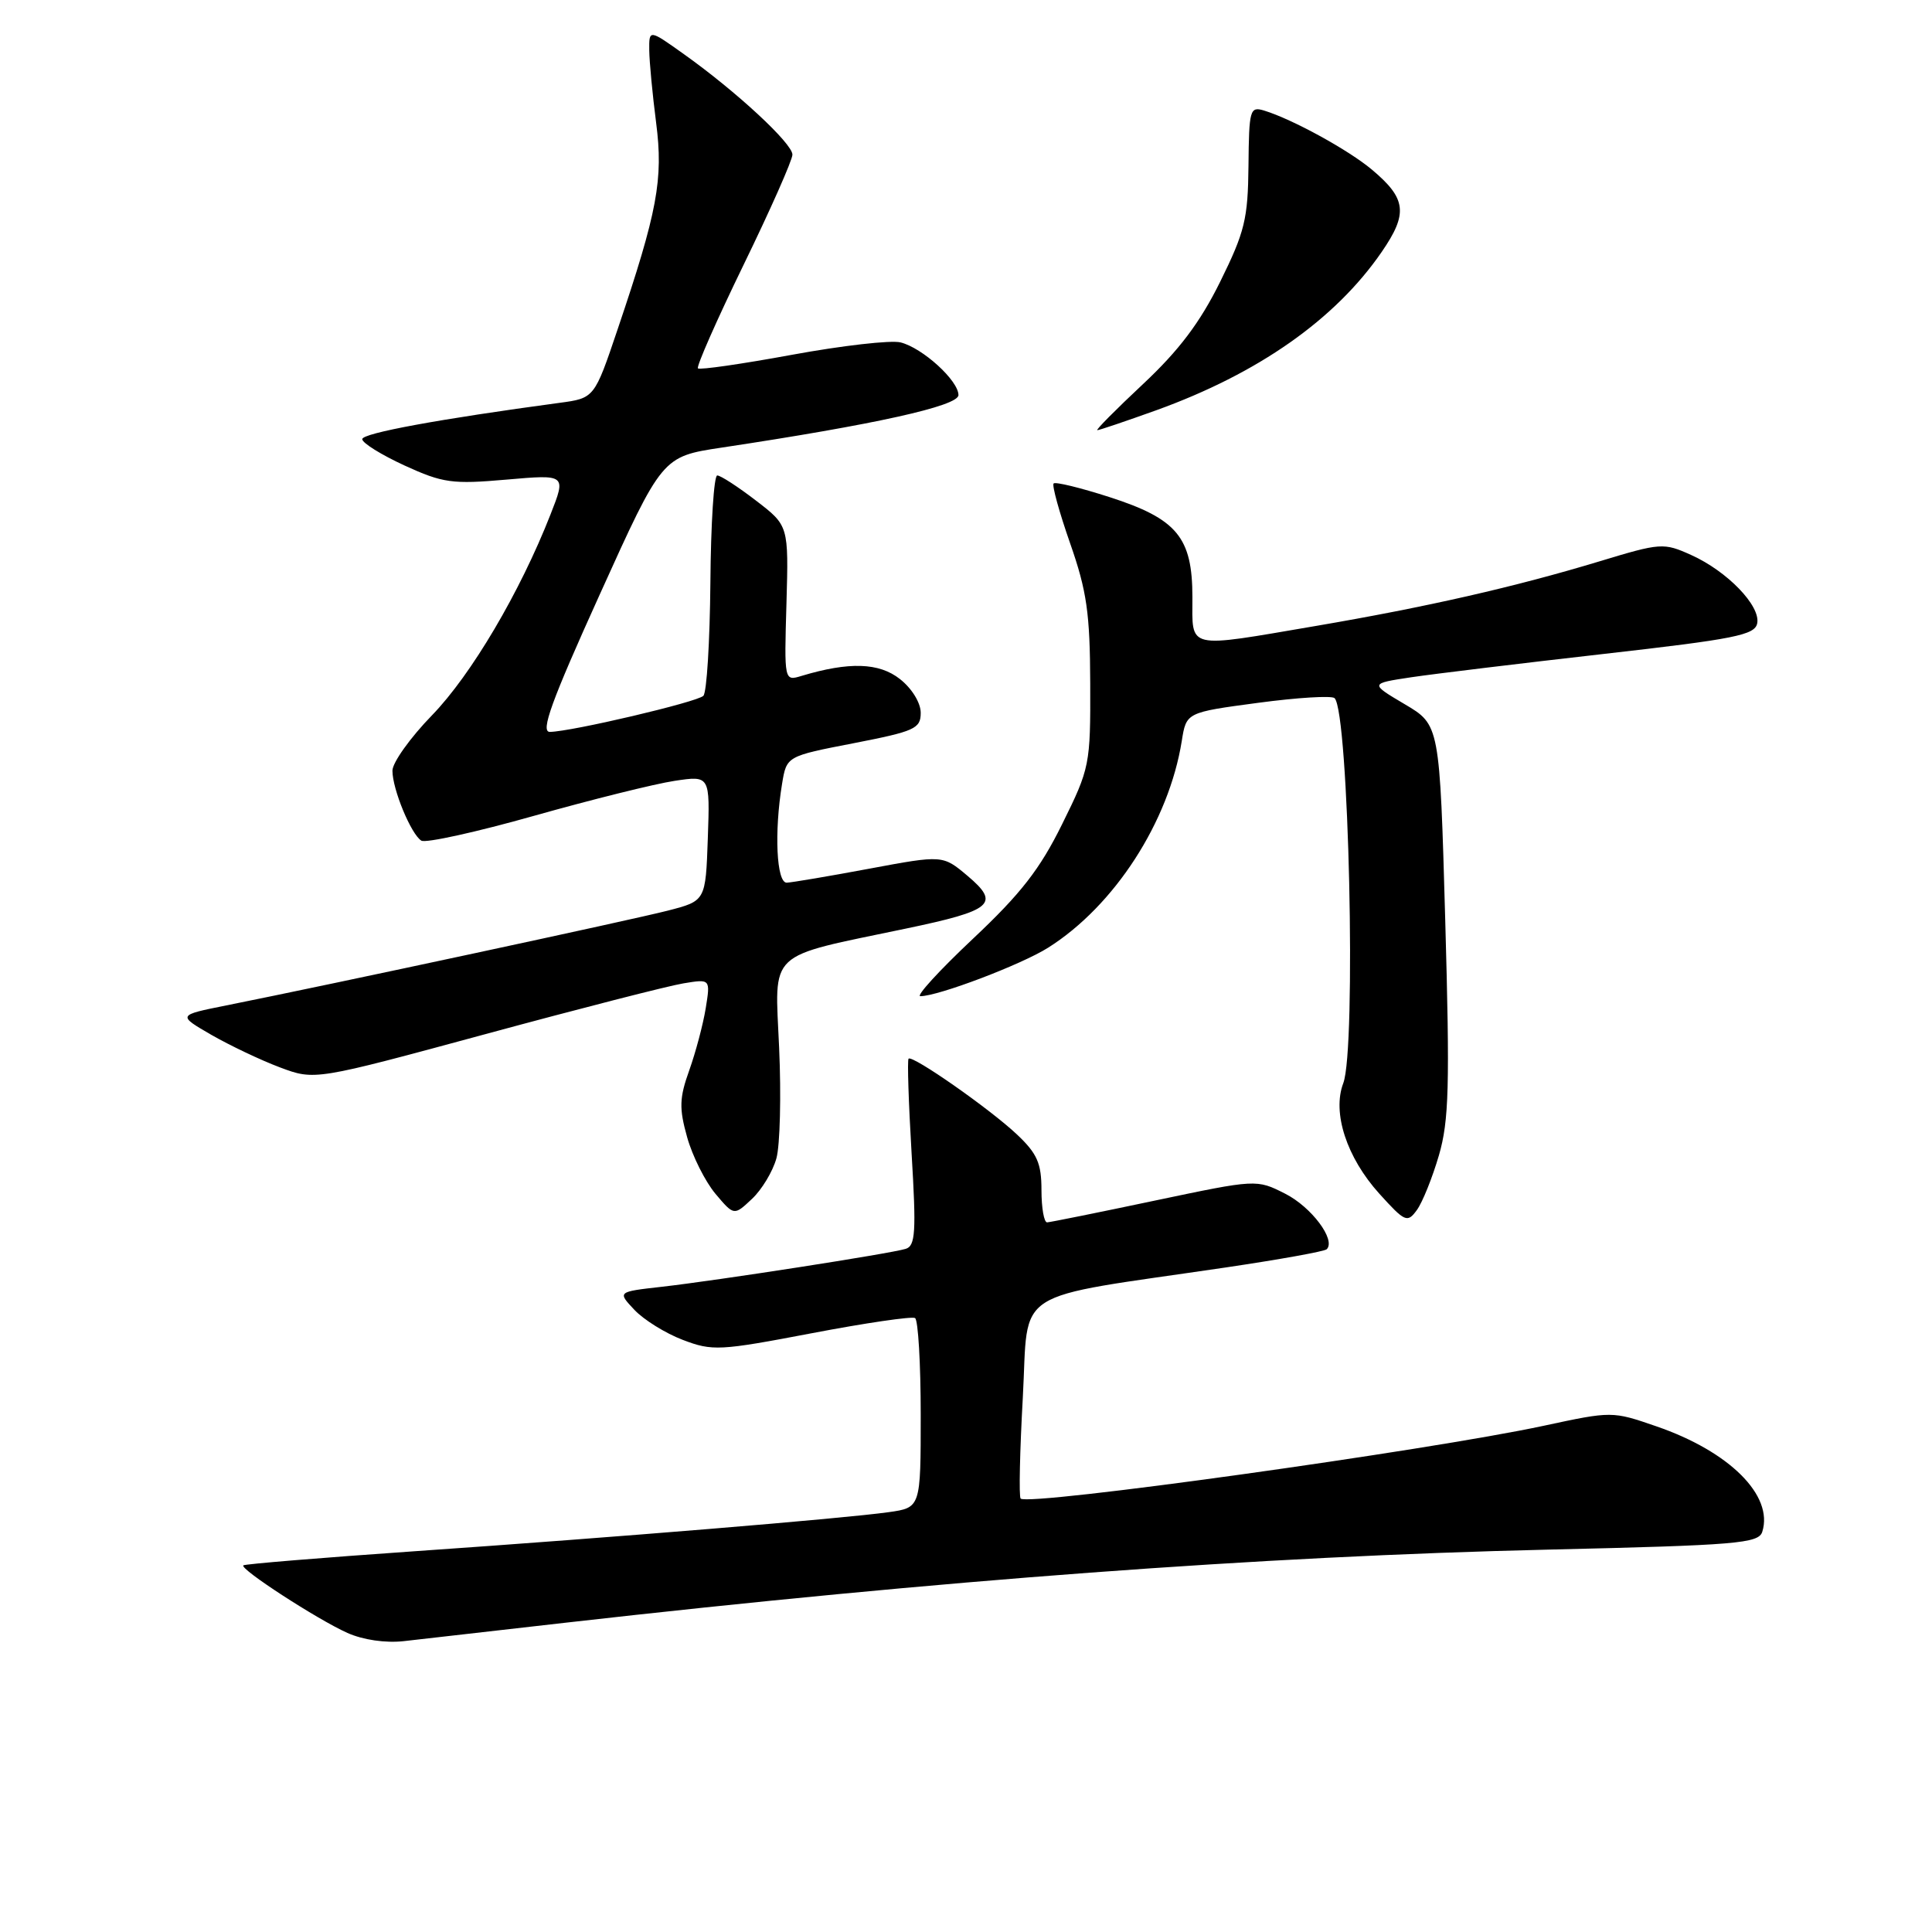 <?xml version="1.0" encoding="UTF-8" standalone="no"?>
<!DOCTYPE svg PUBLIC "-//W3C//DTD SVG 1.1//EN" "http://www.w3.org/Graphics/SVG/1.1/DTD/svg11.dtd" >
<svg xmlns="http://www.w3.org/2000/svg" xmlns:xlink="http://www.w3.org/1999/xlink" version="1.1" viewBox="0 0 256 256">
 <g >
 <path fill="currentColor"
d=" M 75.00 215.01 C 124.78 209.36 166.98 206.22 205.23 205.33 C 230.17 204.75 233.02 204.51 233.51 202.97 C 235.03 198.17 229.16 192.32 219.46 188.99 C 213.64 186.98 213.58 186.98 204.56 188.92 C 189.13 192.23 136.26 199.59 135.24 198.57 C 135.00 198.34 135.13 192.30 135.53 185.15 C 136.34 170.42 133.59 172.19 162.39 167.95 C 169.48 166.90 175.52 165.82 175.80 165.53 C 177.04 164.29 173.77 159.93 170.29 158.17 C 166.50 156.25 166.50 156.25 153.00 159.09 C 145.57 160.66 139.16 161.95 138.75 161.97 C 138.34 161.99 138.00 160.06 138.00 157.70 C 138.00 154.14 137.44 152.86 134.75 150.32 C 131.18 146.95 120.90 139.76 120.39 140.28 C 120.21 140.46 120.39 146.10 120.79 152.81 C 121.42 163.26 121.30 165.08 120.01 165.48 C 117.99 166.11 94.99 169.68 87.65 170.51 C 81.81 171.17 81.81 171.17 84.06 173.56 C 85.29 174.87 88.18 176.67 90.47 177.54 C 94.40 179.04 95.34 178.99 107.56 176.66 C 114.68 175.30 120.84 174.40 121.25 174.65 C 121.66 174.91 122.00 180.67 122.00 187.45 C 122.00 199.77 122.00 199.77 117.75 200.37 C 111.72 201.22 81.38 203.72 55.04 205.54 C 42.68 206.40 32.42 207.24 32.24 207.42 C 31.76 207.91 42.04 214.58 46.03 216.37 C 48.11 217.30 51.10 217.73 53.50 217.46 C 55.70 217.21 65.38 216.11 75.00 215.01 Z  M 190.66 153.10 C 192.00 148.50 192.12 143.91 191.50 121.88 C 190.77 96.05 190.77 96.05 186.13 93.31 C 181.50 90.57 181.50 90.57 187.00 89.74 C 190.03 89.29 201.50 87.90 212.50 86.65 C 229.87 84.68 232.54 84.15 232.84 82.59 C 233.29 80.27 228.87 75.69 224.09 73.54 C 220.43 71.89 220.06 71.92 211.91 74.39 C 200.74 77.77 189.07 80.43 174.37 82.94 C 157.01 85.90 158.00 86.13 158.00 79.13 C 158.00 71.20 155.97 68.75 146.99 65.86 C 143.17 64.63 139.85 63.82 139.61 64.06 C 139.37 64.30 140.36 67.88 141.80 72.00 C 144.01 78.31 144.43 81.26 144.46 90.55 C 144.50 101.34 144.41 101.78 140.74 109.20 C 137.80 115.17 135.25 118.44 128.91 124.40 C 124.47 128.58 121.34 132.00 121.95 132.00 C 124.31 132.00 135.33 127.82 138.89 125.57 C 147.68 120.02 154.88 108.88 156.59 98.19 C 157.19 94.40 157.19 94.40 166.69 93.13 C 171.91 92.43 176.48 92.15 176.84 92.51 C 178.73 94.40 179.73 138.96 177.99 143.53 C 176.50 147.44 178.44 153.37 182.75 158.15 C 186.17 161.93 186.48 162.07 187.74 160.34 C 188.48 159.33 189.79 156.07 190.66 153.10 Z  M 102.88 153.48 C 103.36 151.74 103.52 145.16 103.24 138.86 C 102.67 125.75 101.40 126.95 120.05 123.04 C 131.54 120.64 132.58 119.75 128.21 116.06 C 124.92 113.29 124.92 113.29 115.21 115.10 C 109.87 116.10 104.94 116.93 104.25 116.96 C 102.89 117.00 102.57 110.26 103.63 103.85 C 104.23 100.20 104.23 100.20 113.11 98.48 C 121.22 96.90 122.00 96.55 122.00 94.45 C 122.00 93.13 120.83 91.22 119.25 89.98 C 116.48 87.79 112.50 87.67 106.21 89.56 C 103.91 90.26 103.91 90.26 104.21 79.96 C 104.50 69.65 104.50 69.65 100.17 66.33 C 97.79 64.50 95.48 63.00 95.04 63.00 C 94.60 63.00 94.19 69.39 94.13 77.20 C 94.06 85.00 93.65 91.75 93.20 92.20 C 92.37 93.03 75.74 96.94 72.86 96.98 C 71.58 97.00 73.05 92.94 79.48 78.75 C 87.74 60.50 87.74 60.50 95.62 59.31 C 115.88 56.26 127.00 53.80 127.00 52.35 C 127.00 50.43 122.25 46.10 119.33 45.37 C 118.06 45.05 111.59 45.79 104.95 47.01 C 98.32 48.23 92.71 49.04 92.48 48.81 C 92.25 48.58 94.97 42.41 98.53 35.09 C 102.09 27.78 105.00 21.21 105.00 20.49 C 105.00 19.01 97.58 12.13 90.64 7.19 C 86.00 3.88 86.00 3.88 86.03 6.69 C 86.05 8.23 86.46 12.54 86.94 16.26 C 87.91 23.77 87.12 28.02 81.84 43.63 C 78.76 52.76 78.76 52.76 74.13 53.38 C 58.23 55.52 48.00 57.40 48.00 58.19 C 48.00 58.70 50.52 60.26 53.60 61.68 C 58.69 64.01 59.93 64.18 67.12 63.55 C 75.03 62.86 75.03 62.86 72.94 68.18 C 68.90 78.48 62.44 89.42 57.25 94.77 C 54.36 97.74 52.00 101.05 52.00 102.12 C 52.00 104.58 54.47 110.55 55.83 111.39 C 56.40 111.74 63.12 110.26 70.76 108.10 C 78.41 105.94 86.78 103.86 89.37 103.47 C 94.08 102.76 94.08 102.76 93.79 111.07 C 93.50 119.37 93.50 119.37 88.50 120.66 C 83.76 121.88 43.90 130.44 30.00 133.22 C 23.51 134.52 23.51 134.52 28.00 137.12 C 30.48 138.54 34.57 140.49 37.11 141.44 C 41.71 143.16 41.71 143.16 64.35 137.02 C 76.80 133.64 88.59 130.62 90.56 130.30 C 94.14 129.71 94.14 129.71 93.51 133.61 C 93.16 135.75 92.18 139.44 91.33 141.82 C 90.02 145.48 89.97 146.84 91.05 150.69 C 91.75 153.19 93.44 156.55 94.79 158.17 C 97.26 161.10 97.26 161.10 99.63 158.87 C 100.94 157.65 102.40 155.22 102.88 153.48 Z  M 153.19 54.37 C 166.74 49.48 176.93 42.33 183.09 33.37 C 186.59 28.28 186.36 26.32 181.80 22.49 C 178.70 19.88 171.24 15.79 167.50 14.65 C 165.62 14.08 165.50 14.52 165.43 21.97 C 165.36 29.01 164.94 30.73 161.68 37.33 C 159.01 42.74 156.22 46.43 151.47 50.88 C 147.87 54.25 145.14 57.00 145.40 57.00 C 145.67 57.00 149.17 55.81 153.19 54.37 Z "/>
</g>
</svg>